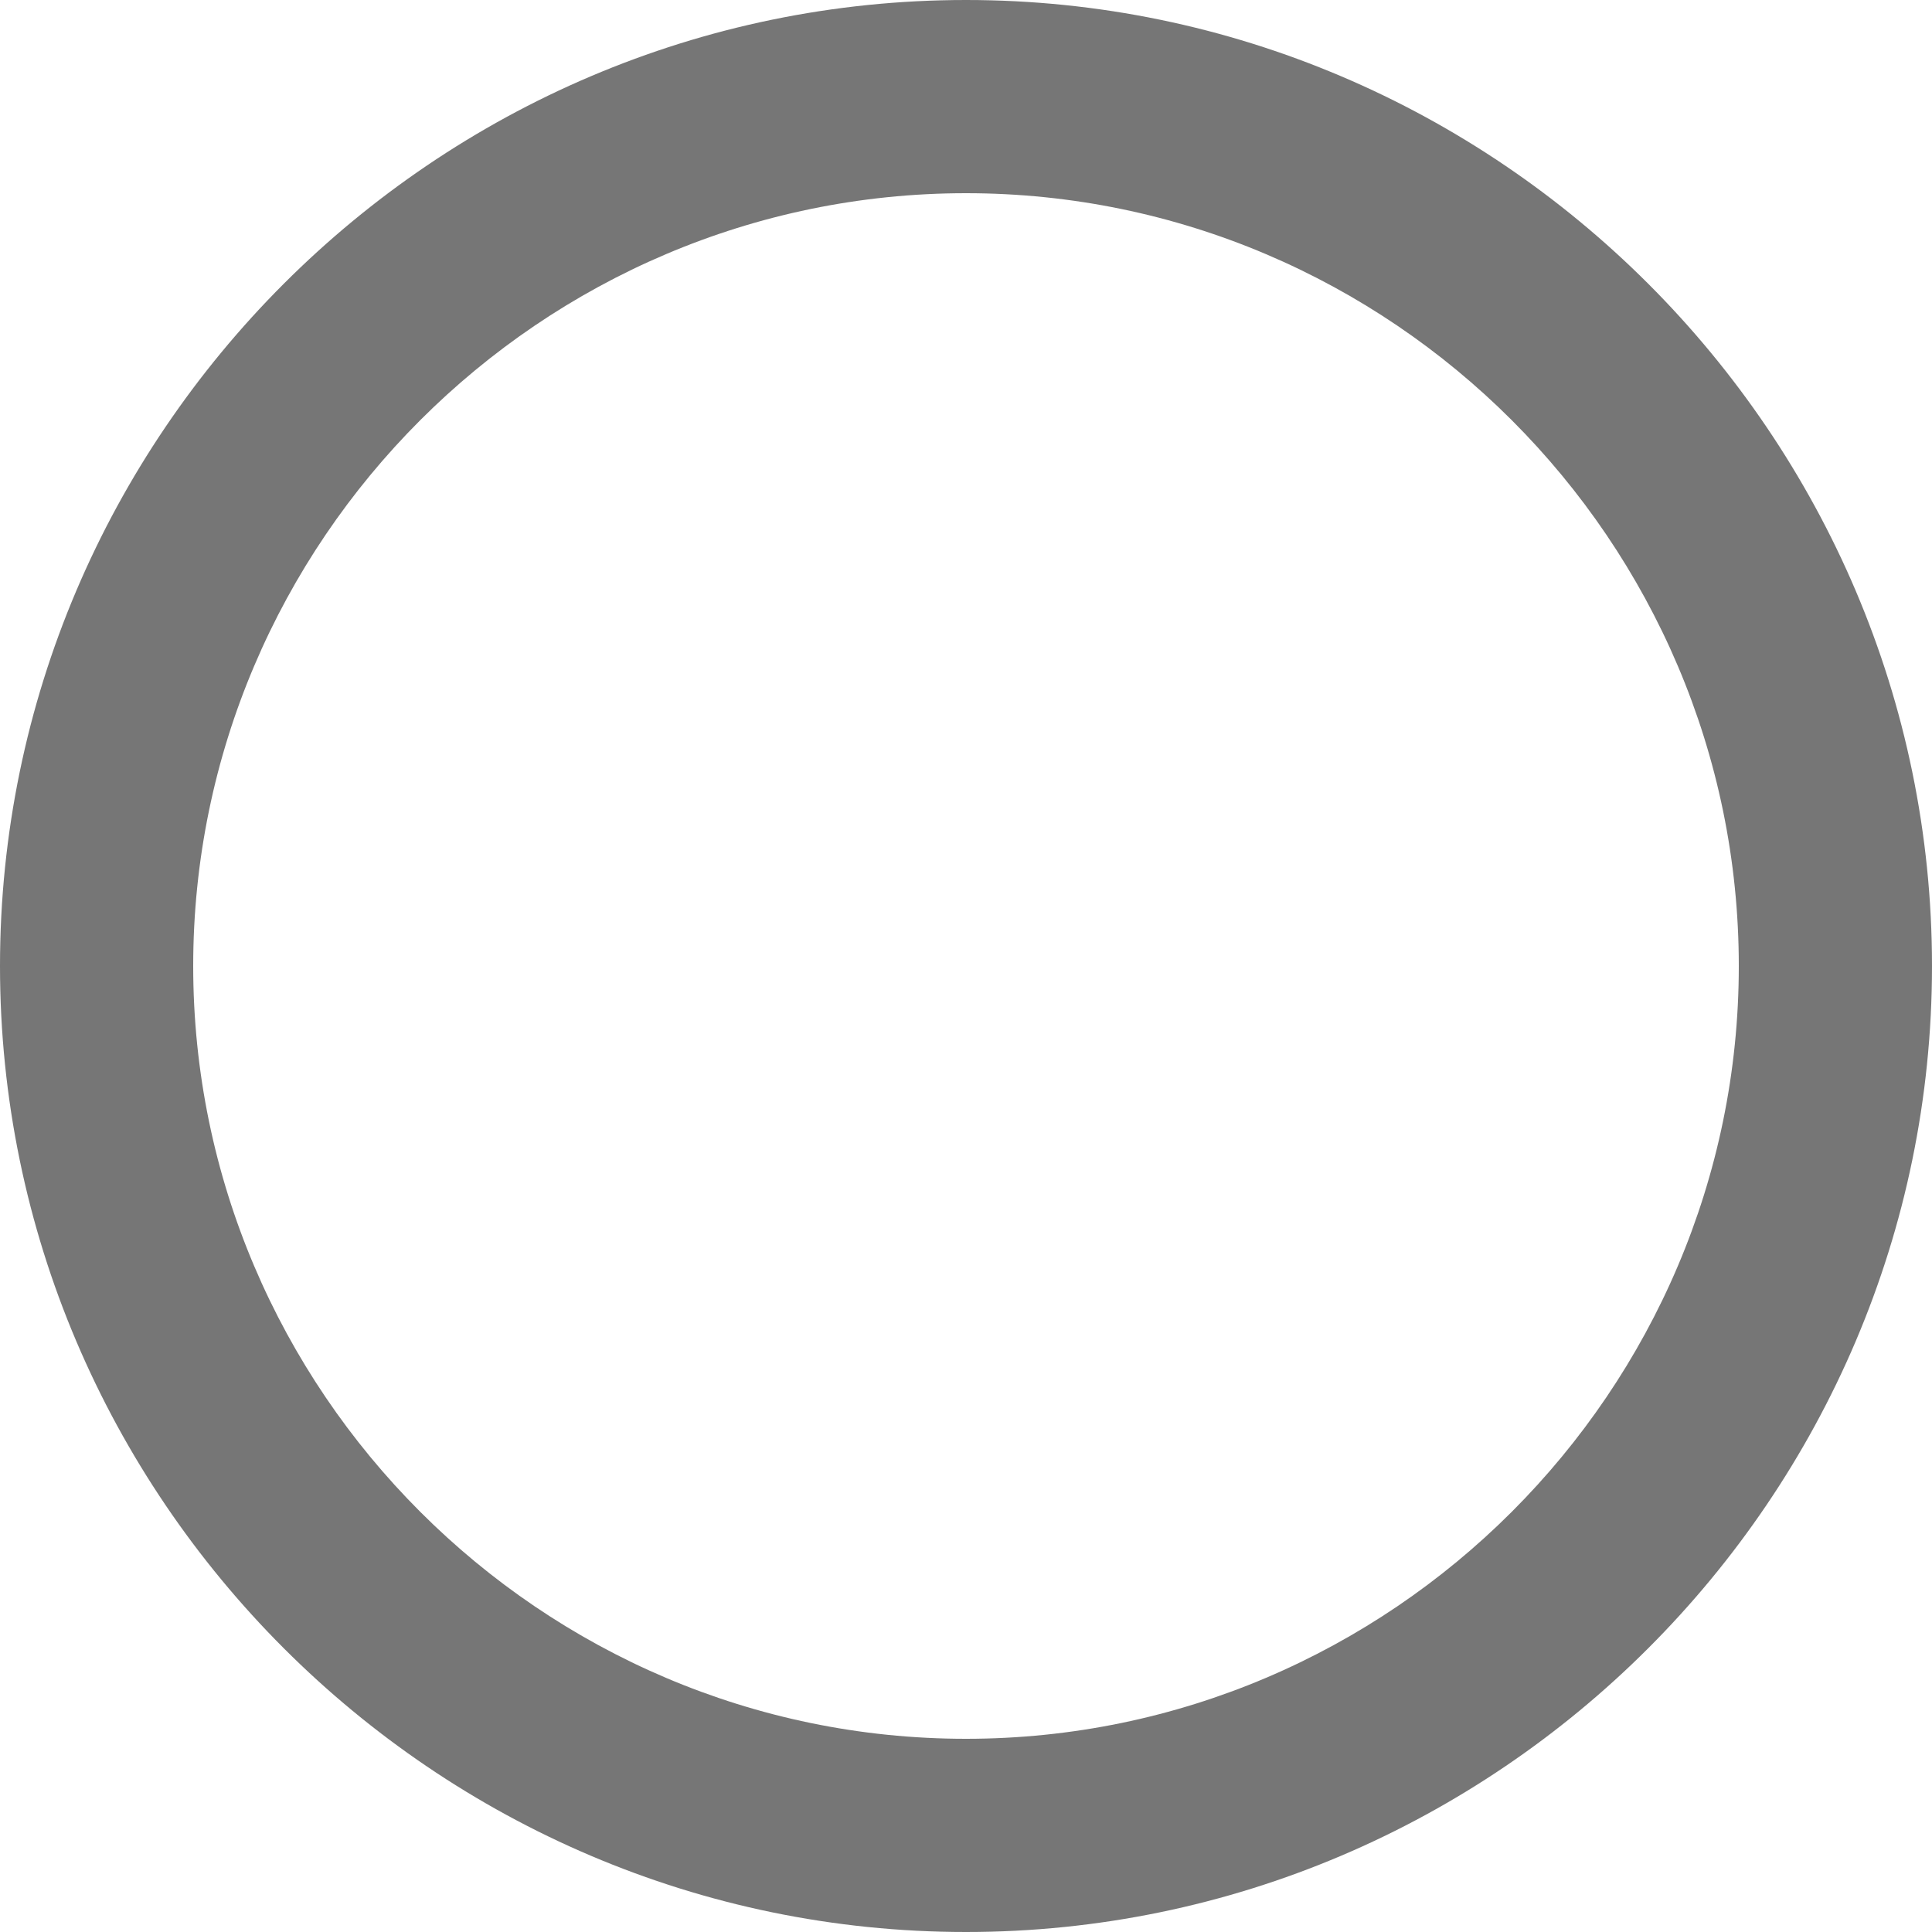 <?xml version="1.0" encoding="UTF-8" standalone="no"?>
<svg width="20px" height="20px" viewBox="0 0 20 20" version="1.1" xmlns="http://www.w3.org/2000/svg" xmlns:xlink="http://www.w3.org/1999/xlink">
    <!-- Generator: Sketch 39.1 (31720) - http://www.bohemiancoding.com/sketch -->
    <title>radio off</title>
    <desc>Created with Sketch.</desc>
    <defs></defs>
    <g id="Quoting-operator" stroke="none" stroke-width="1" fill="none" fill-rule="evenodd" opacity="0.54">
        <g id="3.2" transform="translate(-254, -932)" fill="#010101">
            <g id="Group" transform="translate(254, 903)">
                <g id="radio-off" transform="translate(0, 29)">
                    <path d="M10,0 C4.5,0 0,4.5 0,10 C0,15.5 4.5,20 10,20 C15.5,20 20,15.5 20,10 C20,4.5 15.5,0 10,0 L10,0 Z M10,18 C5.6,18 2,14.4 2,10 C2,5.6 5.6,2 10,2 C14.4,2 18,5.6 18,10 C18,14.4 14.4,18 10,18 L10,18 Z" id="Shape"></path>
                </g>
            </g>
        </g>
    </g>
</svg>